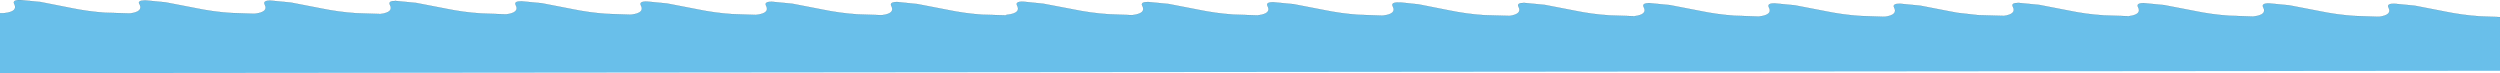 <?xml version="1.0" encoding="UTF-8" standalone="no"?>
<svg xmlns:ffdec="https://www.free-decompiler.com/flash" xmlns:xlink="http://www.w3.org/1999/xlink" ffdec:objectType="shape" height="31.65px" width="1082.5px" xmlns="http://www.w3.org/2000/svg">
  <g transform="matrix(1.0, 0.0, 0.0, 1.0, 434.2, 6.85)">
    <path d="M-434.2 -1.15 L-432.6 -1.15 -432.05 -1.2 Q-426.35 -1.9 -428.0 -5.1 -428.95 -6.85 -425.5 -6.85 L-416.75 -6.0 -403.8 -3.45 Q-396.15 -1.85 -388.6 -1.35 L-378.4 -1.05 -378.3 -1.05 -378.15 -1.05 -377.8 -1.05 Q-372.1 -1.8 -373.75 -5.0 -374.95 -6.6 -371.3 -6.7 L-362.55 -5.85 -349.6 -3.35 Q-341.9 -1.75 -334.4 -1.25 L-324.2 -0.9 -324.05 -0.9 -323.95 -0.9 -323.6 -0.95 Q-317.9 -1.65 -319.55 -4.85 -320.5 -6.6 -317.1 -6.6 L-308.3 -5.75 -295.4 -3.25 Q-287.7 -1.65 -280.15 -1.15 L-269.95 -0.8 -269.85 -0.8 -269.75 -0.8 -269.35 -0.8 Q-263.65 -1.55 -265.35 -4.75 -266.3 -6.45 -262.9 -6.45 L-254.1 -5.6 -241.15 -3.1 Q-233.45 -1.5 -225.95 -1.05 L-215.5 -0.65 -214.9 -0.65 Q-209.2 -1.4 -210.85 -4.6 -211.85 -6.3 -208.4 -6.3 L-199.6 -5.45 -186.7 -2.95 Q-179.0 -1.35 -171.5 -0.85 L-161.3 -0.5 -161.2 -0.5 -161.05 -0.5 -160.65 -0.55 Q-155.0 -1.25 -156.65 -4.45 -157.65 -6.2 -154.2 -6.2 L-145.4 -5.35 -132.45 -2.85 Q-124.8 -1.25 -117.25 -0.75 L-107.1 -0.4 -107.0 -0.4 -106.85 -0.4 -106.5 -0.45 Q-100.8 -1.15 -102.45 -4.35 -103.45 -6.1 -100.0 -6.1 L-91.2 -5.25 -78.3 -2.75 Q-70.6 -1.15 -63.05 -0.65 L-52.85 -0.3 -52.75 -0.3 -52.65 -0.3 -52.25 -0.3 Q-46.55 -1.0 -48.2 -4.2 -49.2 -5.95 -45.75 -6.0 L-37.0 -5.1 -24.05 -2.6 Q-16.4 -1.0 -8.85 -0.5 L1.6 -0.2 1.6 -0.45 2.2 -0.5 Q7.9 -1.2 6.25 -4.4 5.25 -6.15 8.7 -6.15 L17.5 -5.25 30.4 -2.8 Q38.1 -1.2 45.65 -0.7 L55.85 -0.3 55.95 -0.35 56.1 -0.3 56.45 -0.35 Q62.15 -1.1 60.45 -4.3 59.5 -6.0 62.9 -6.0 L71.7 -5.15 84.6 -2.65 Q92.3 -1.05 99.85 -0.55 L110.05 -0.2 110.15 -0.2 110.3 -0.2 110.65 -0.25 Q116.35 -0.95 114.7 -4.15 113.7 -5.9 117.1 -5.9 L125.9 -5.05 138.85 -2.55 Q146.55 -0.95 154.05 -0.45 L164.25 -0.1 164.4 -0.1 164.45 -0.1 164.9 -0.15 Q170.55 -0.85 168.9 -4.05 167.9 -5.8 171.35 -5.8 L172.2 -5.8 180.15 -4.95 193.05 -2.4 Q200.75 -0.8 208.25 -0.3 L218.7 0.0 219.3 0.05 Q225.0 -0.7 223.35 -3.9 222.35 -5.6 225.8 -5.6 L234.6 -4.75 247.55 -2.25 Q255.2 -0.65 262.75 -0.2 L272.95 0.15 273.05 0.15 273.15 0.15 273.55 0.15 Q279.25 -0.55 277.55 -3.75 276.6 -5.5 280.0 -5.5 L288.8 -4.65 301.75 -2.15 Q309.4 -0.55 316.95 -0.05 L327.1 0.3 327.25 0.3 327.4 0.3 327.75 0.25 Q333.45 -0.45 331.75 -3.65 330.8 -5.4 334.2 -5.4 L343.0 -4.55 355.95 -2.05 Q363.65 -0.45 371.15 0.05 L381.35 0.4 381.5 0.4 381.6 0.4 381.95 0.4 Q387.65 -0.35 386.0 -3.55 385.05 -5.25 388.45 -5.25 L397.25 -4.4 410.15 -1.9 411.5 -1.65 413.35 -1.3 422.3 -0.3 432.75 0.0 433.35 0.05 Q439.05 -0.7 437.4 -3.9 436.4 -5.6 439.85 -5.6 L448.65 -4.75 461.6 -2.25 Q469.25 -0.65 476.8 -0.2 L487.0 0.15 487.1 0.15 487.2 0.15 487.6 0.15 Q493.3 -0.55 491.6 -3.75 490.65 -5.5 494.05 -5.5 L502.85 -4.65 515.8 -2.15 Q523.45 -0.55 531.0 -0.05 L541.15 0.3 541.3 0.3 541.45 0.3 541.8 0.25 Q547.5 -0.45 545.8 -3.65 544.85 -5.4 548.25 -5.4 L557.05 -4.55 570.0 -2.05 Q577.7 -0.45 585.2 0.05 L595.4 0.4 595.55 0.4 595.65 0.4 596.0 0.4 Q601.7 -0.35 600.05 -3.55 599.1 -5.25 602.5 -5.25 L611.3 -4.4 624.2 -1.9 Q631.9 -0.3 639.4 0.2 L648.3 0.55 648.3 23.8 -434.2 24.8 -434.2 -1.15" fill="#69bfea" fill-rule="evenodd" stroke="none"/>
    <path d="M-434.2 -1.15 L-432.6 -1.15 -432.05 -1.2 Q-426.35 -1.9 -428.0 -5.1 -428.95 -6.85 -425.5 -6.85 L-416.75 -6.0 -403.8 -3.45 Q-396.15 -1.85 -388.6 -1.35 L-378.4 -1.05 -378.3 -1.05 -378.15 -1.05 -377.8 -1.05 Q-372.1 -1.8 -373.75 -5.0 -374.95 -6.6 -371.3 -6.7 L-362.55 -5.85 -349.6 -3.35 Q-341.9 -1.75 -334.4 -1.25 L-324.2 -0.9 -324.05 -0.9 -323.95 -0.9 -323.6 -0.95 Q-317.9 -1.65 -319.55 -4.85 -320.5 -6.6 -317.1 -6.6 L-308.3 -5.75 -295.4 -3.25 Q-287.7 -1.65 -280.15 -1.15 L-269.95 -0.8 -269.85 -0.8 -269.75 -0.8 -269.35 -0.8 Q-263.65 -1.55 -265.35 -4.75 -266.3 -6.45 -262.9 -6.45 L-254.1 -5.6 -241.15 -3.1 Q-233.45 -1.5 -225.95 -1.05 L-215.5 -0.65 -214.9 -0.65 Q-209.2 -1.4 -210.85 -4.6 -211.85 -6.3 -208.4 -6.3 L-199.6 -5.45 -186.7 -2.95 Q-179.0 -1.35 -171.5 -0.85 L-161.3 -0.5 -161.2 -0.5 -161.05 -0.5 -160.65 -0.55 Q-155.0 -1.25 -156.65 -4.45 -157.65 -6.2 -154.2 -6.2 L-145.4 -5.35 -132.45 -2.85 Q-124.8 -1.25 -117.25 -0.75 L-107.1 -0.4 -107.0 -0.4 -106.85 -0.4 -106.5 -0.45 Q-100.8 -1.15 -102.45 -4.35 -103.45 -6.1 -100.0 -6.1 L-91.2 -5.25 -78.3 -2.75 Q-70.6 -1.15 -63.05 -0.65 L-52.85 -0.3 -52.75 -0.3 -52.65 -0.3 -52.25 -0.3 Q-46.55 -1.0 -48.2 -4.2 -49.2 -5.95 -45.75 -6.0 L-37.0 -5.1 -24.05 -2.6 Q-16.4 -1.0 -8.85 -0.5 L1.6 -0.2 1.6 -0.45 2.2 -0.5 Q7.9 -1.2 6.25 -4.4 5.25 -6.15 8.7 -6.15 L17.5 -5.25 30.4 -2.8 Q38.1 -1.2 45.65 -0.7 L55.85 -0.3 55.95 -0.35 56.1 -0.3 56.45 -0.35 Q62.15 -1.1 60.45 -4.3 59.5 -6.0 62.9 -6.0 L71.7 -5.15 84.6 -2.65 Q92.3 -1.05 99.85 -0.55 L110.05 -0.2 110.15 -0.2 110.3 -0.2 110.65 -0.25 Q116.35 -0.95 114.7 -4.15 113.7 -5.9 117.1 -5.9 L125.9 -5.05 138.85 -2.55 Q146.55 -0.95 154.05 -0.45 L164.25 -0.1 164.4 -0.1 164.45 -0.1 164.9 -0.15 Q170.55 -0.85 168.9 -4.05 167.9 -5.8 171.35 -5.8 L172.2 -5.8 180.15 -4.95 193.05 -2.4 Q200.75 -0.8 208.25 -0.3 L218.7 0.0 219.3 0.05 Q225.0 -0.7 223.35 -3.9 222.35 -5.6 225.8 -5.6 L234.6 -4.75 247.55 -2.25 Q255.2 -0.65 262.75 -0.2 L272.95 0.15 273.05 0.15 273.15 0.15 273.55 0.15 Q279.25 -0.55 277.55 -3.75 276.6 -5.5 280.0 -5.5 L288.8 -4.65 301.75 -2.15 Q309.4 -0.55 316.95 -0.05 L327.1 0.3 327.25 0.3 327.4 0.3 327.75 0.25 Q333.45 -0.45 331.75 -3.65 330.8 -5.4 334.2 -5.4 L343.0 -4.55 355.95 -2.05 Q363.65 -0.45 371.15 0.05 L381.35 0.4 381.5 0.4 381.6 0.4 381.95 0.4 Q387.65 -0.35 386.0 -3.55 385.05 -5.25 388.45 -5.25 L397.25 -4.4 410.15 -1.9 411.5 -1.65 413.35 -1.3 422.3 -0.3 432.75 0.0 433.35 0.05 Q439.05 -0.7 437.4 -3.9 436.4 -5.6 439.85 -5.6 L448.65 -4.75 461.6 -2.25 Q469.25 -0.65 476.8 -0.2 L487.0 0.15 487.1 0.15 487.2 0.15 487.6 0.15 Q493.3 -0.55 491.6 -3.75 490.65 -5.5 494.05 -5.5 L502.85 -4.65 515.8 -2.15 Q523.45 -0.55 531.0 -0.05 L541.15 0.3 541.3 0.3 541.45 0.3 541.8 0.25 Q547.5 -0.45 545.8 -3.65 544.85 -5.4 548.25 -5.4 L557.05 -4.55 570.0 -2.05 Q577.7 -0.45 585.2 0.05 L595.4 0.4 595.55 0.4 595.65 0.4 596.0 0.4 Q601.7 -0.35 600.05 -3.55 599.1 -5.25 602.5 -5.25 L611.3 -4.4 624.2 -1.9 Q631.9 -0.3 639.4 0.2 L648.3 0.55" fill="none" stroke="#333333" stroke-linecap="round" stroke-linejoin="round" stroke-width="0.05"/>
  </g>
</svg>
